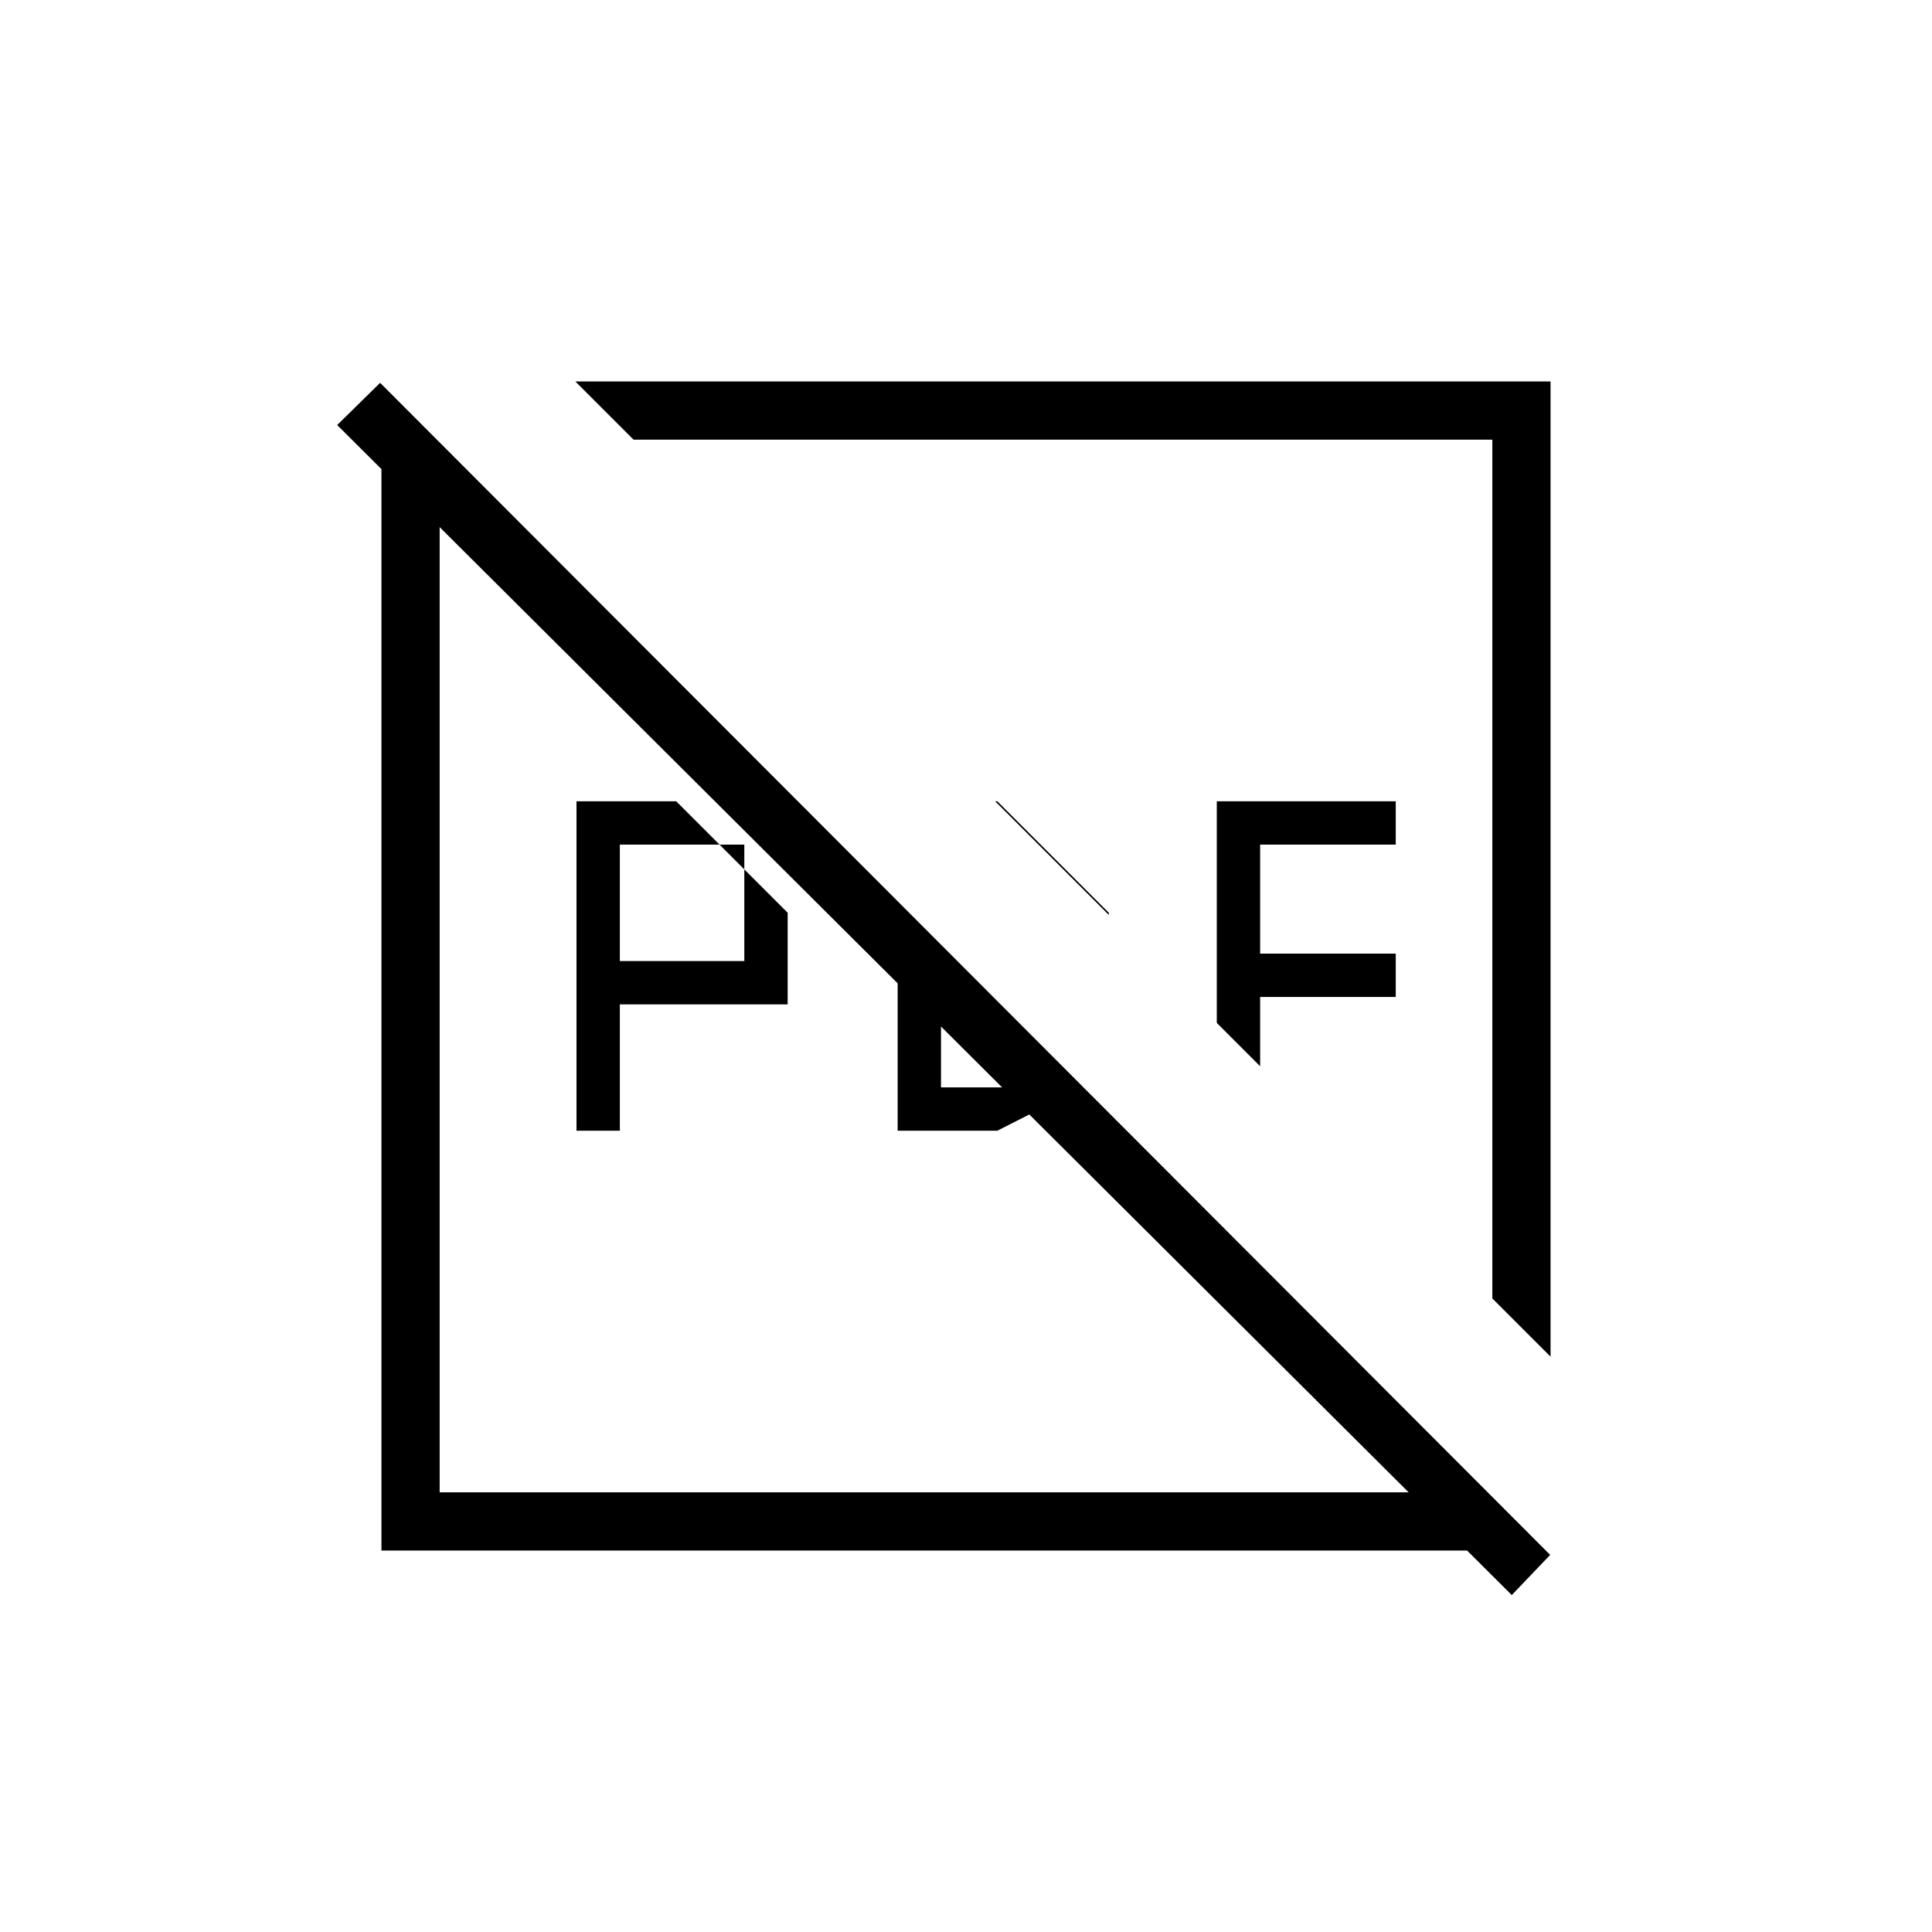 <svg xmlns="http://www.w3.org/2000/svg" height="20" viewBox="0 96 960 960" width="20"><path d="M308 573.538h61.846v-57.846H308v57.846Zm-21.539 84.308V494.154H336l55.385 55.384v45.539H308v62.769h-21.539Zm159.577 0V544.385l21.539 21.538v70.385h70.384l-42.384 21.538h-49.539Zm104.924-107.231L494.5 494.154h1.077l55.385 55.384v1.077Zm75.192 75.193-21.539-21.539V494.154h88.923v21.538h-67.384v54.154h67.384v21.539h-67.384v34.423Zm144.308 144.308-28.924-28.924v-426.73h-426.73l-28.924-28.924h484.578v484.578Zm-580.924 96.346V290.423l28.924 26.385v520.73h520.73l26.385 28.924H189.538Zm561.654 22.115L167.538 307.192l21.346-20.961 581.385 582.385-19.077 19.961Zm-292.769-291Zm69.5-69.5Z"/></svg>